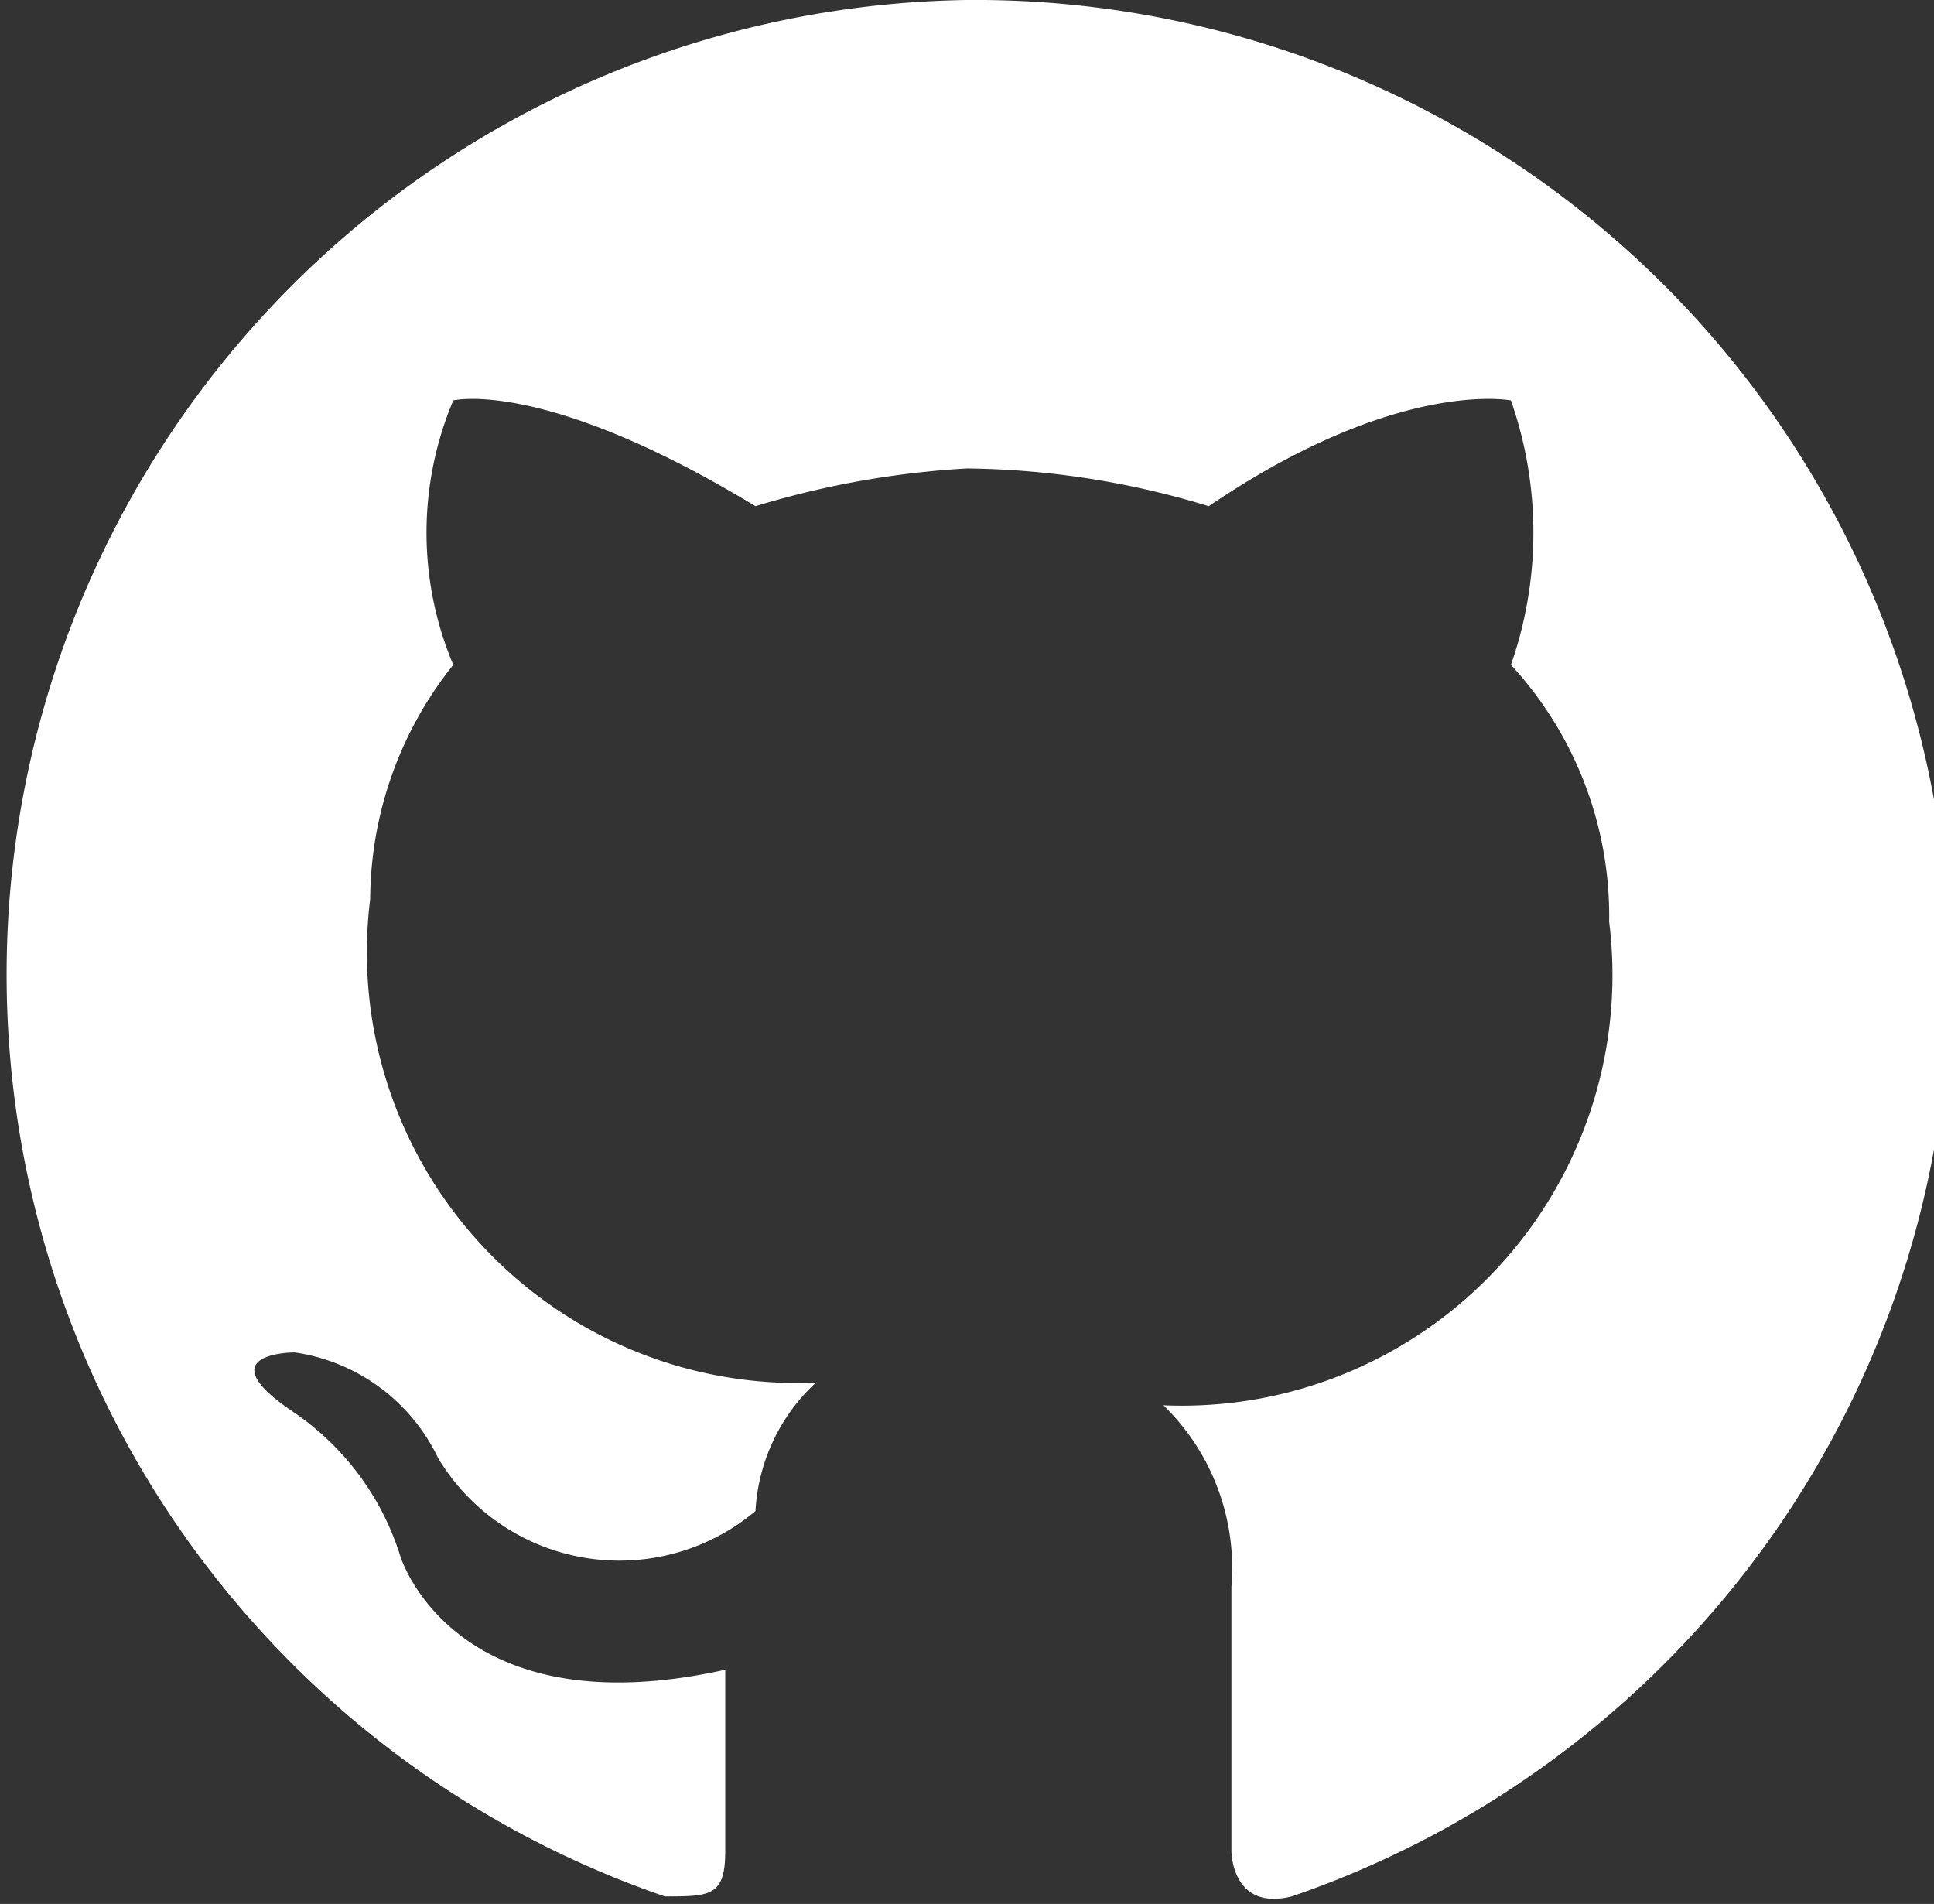 <svg xmlns="http://www.w3.org/2000/svg" viewBox="0 0 2.56 2.52"><rect x="0" y="0" width="2.56" height="2.52" fill="#333333" stroke="none"/><defs><style>.cls-1{fill:#fff;fill-rule:evenodd;}</style></defs><g id="Calque_2" data-name="Calque 2"><g id="Calque_3" data-name="Calque 3"><path class="cls-1" d="M1.28,0a1.29,1.29,0,0,0-.4,2.51c.06,0,.08,0,.08-.06V2.21C.6,2.29.53,2.06.53,2.06a.36.36,0,0,0-.14-.19c-.12-.08,0-.08,0-.08a.25.25,0,0,1,.19.14A.28.28,0,0,0,1,2a.25.25,0,0,1,.08-.17.57.57,0,0,1-.59-.64A.5.5,0,0,1,.6.88a.45.45,0,0,1,0-.35S.72.5,1,.67A1.19,1.19,0,0,1,1.28.62,1.13,1.13,0,0,1,1.6.67C1.85.5,2,.53,2,.53A.53.53,0,0,1,2,.88a.49.49,0,0,1,.13.34.57.57,0,0,1-.59.64.3.3,0,0,1,.09.24v.35s0,.08.08.06A1.29,1.29,0,0,0,1.28,0Z"/></g></g></svg>